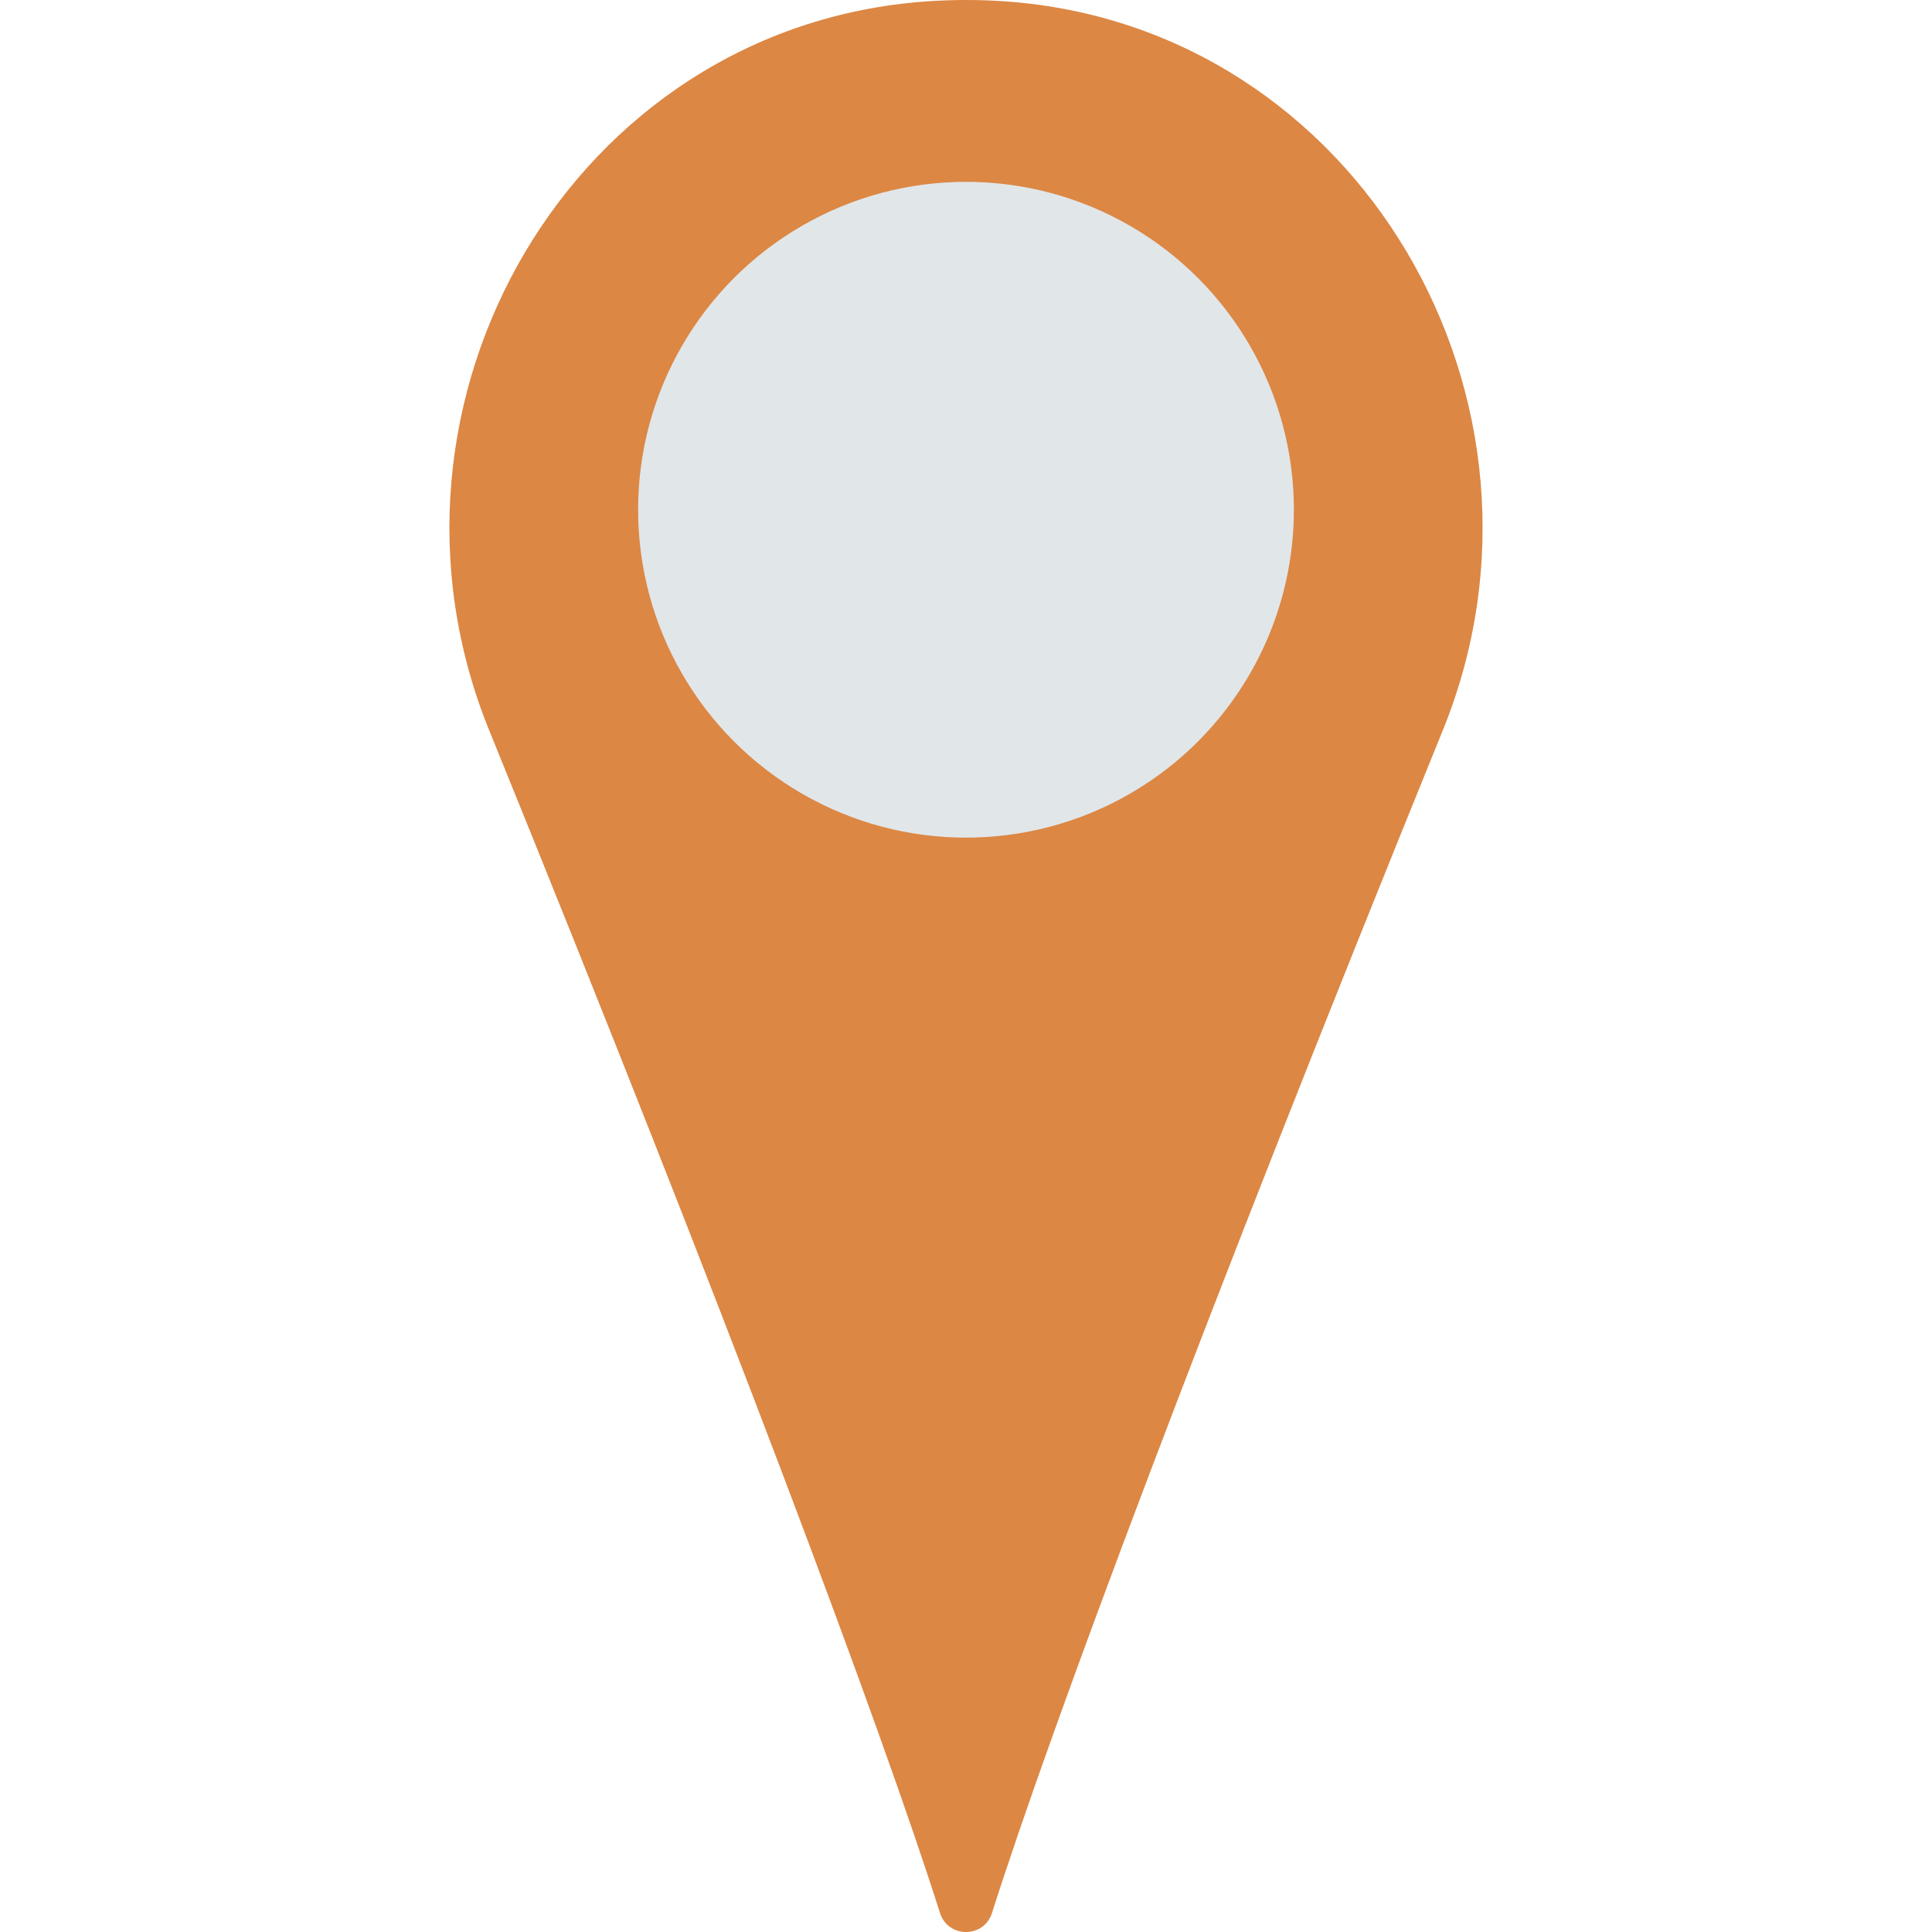 <?xml version="1.0" encoding="iso-8859-1"?>
<!-- Generator: Adobe Illustrator 19.0.0, SVG Export Plug-In . SVG Version: 6.00 Build 0)  -->
<svg version="1.1" id="Capa_1" xmlns="http://www.w3.org/2000/svg" xmlns:xlink="http://www.w3.org/1999/xlink" x="0px" y="0px"
	 viewBox="0 0 468.293 468.293" style="enable-background:new 0 0 468.293 468.293;" xml:space="preserve">
<path style="fill:#DC8744;" d="M243.736,0.339C240.569,0.114,237.371,0,234.146,0c-3.225,0-6.423,0.114-9.59,0.339
	C138.851,6.421,86.204,97.41,118.567,177.003c57.908,142.419,95.222,242.443,109.279,286.676c1.955,6.152,10.646,6.152,12.601,0
	c14.057-44.233,51.37-144.257,109.279-286.676C382.089,97.41,329.442,6.421,243.736,0.339z"/>
<circle style="fill:#E1E6E9;" cx="234.146" cy="123.554" r="79.479"/>
<g>
</g>
<g>
</g>
<g>
</g>
<g>
</g>
<g>
</g>
<g>
</g>
<g>
</g>
<g>
</g>
<g>
</g>
<g>
</g>
<g>
</g>
<g>
</g>
<g>
</g>
<g>
</g>
<g>
</g>
</svg>
